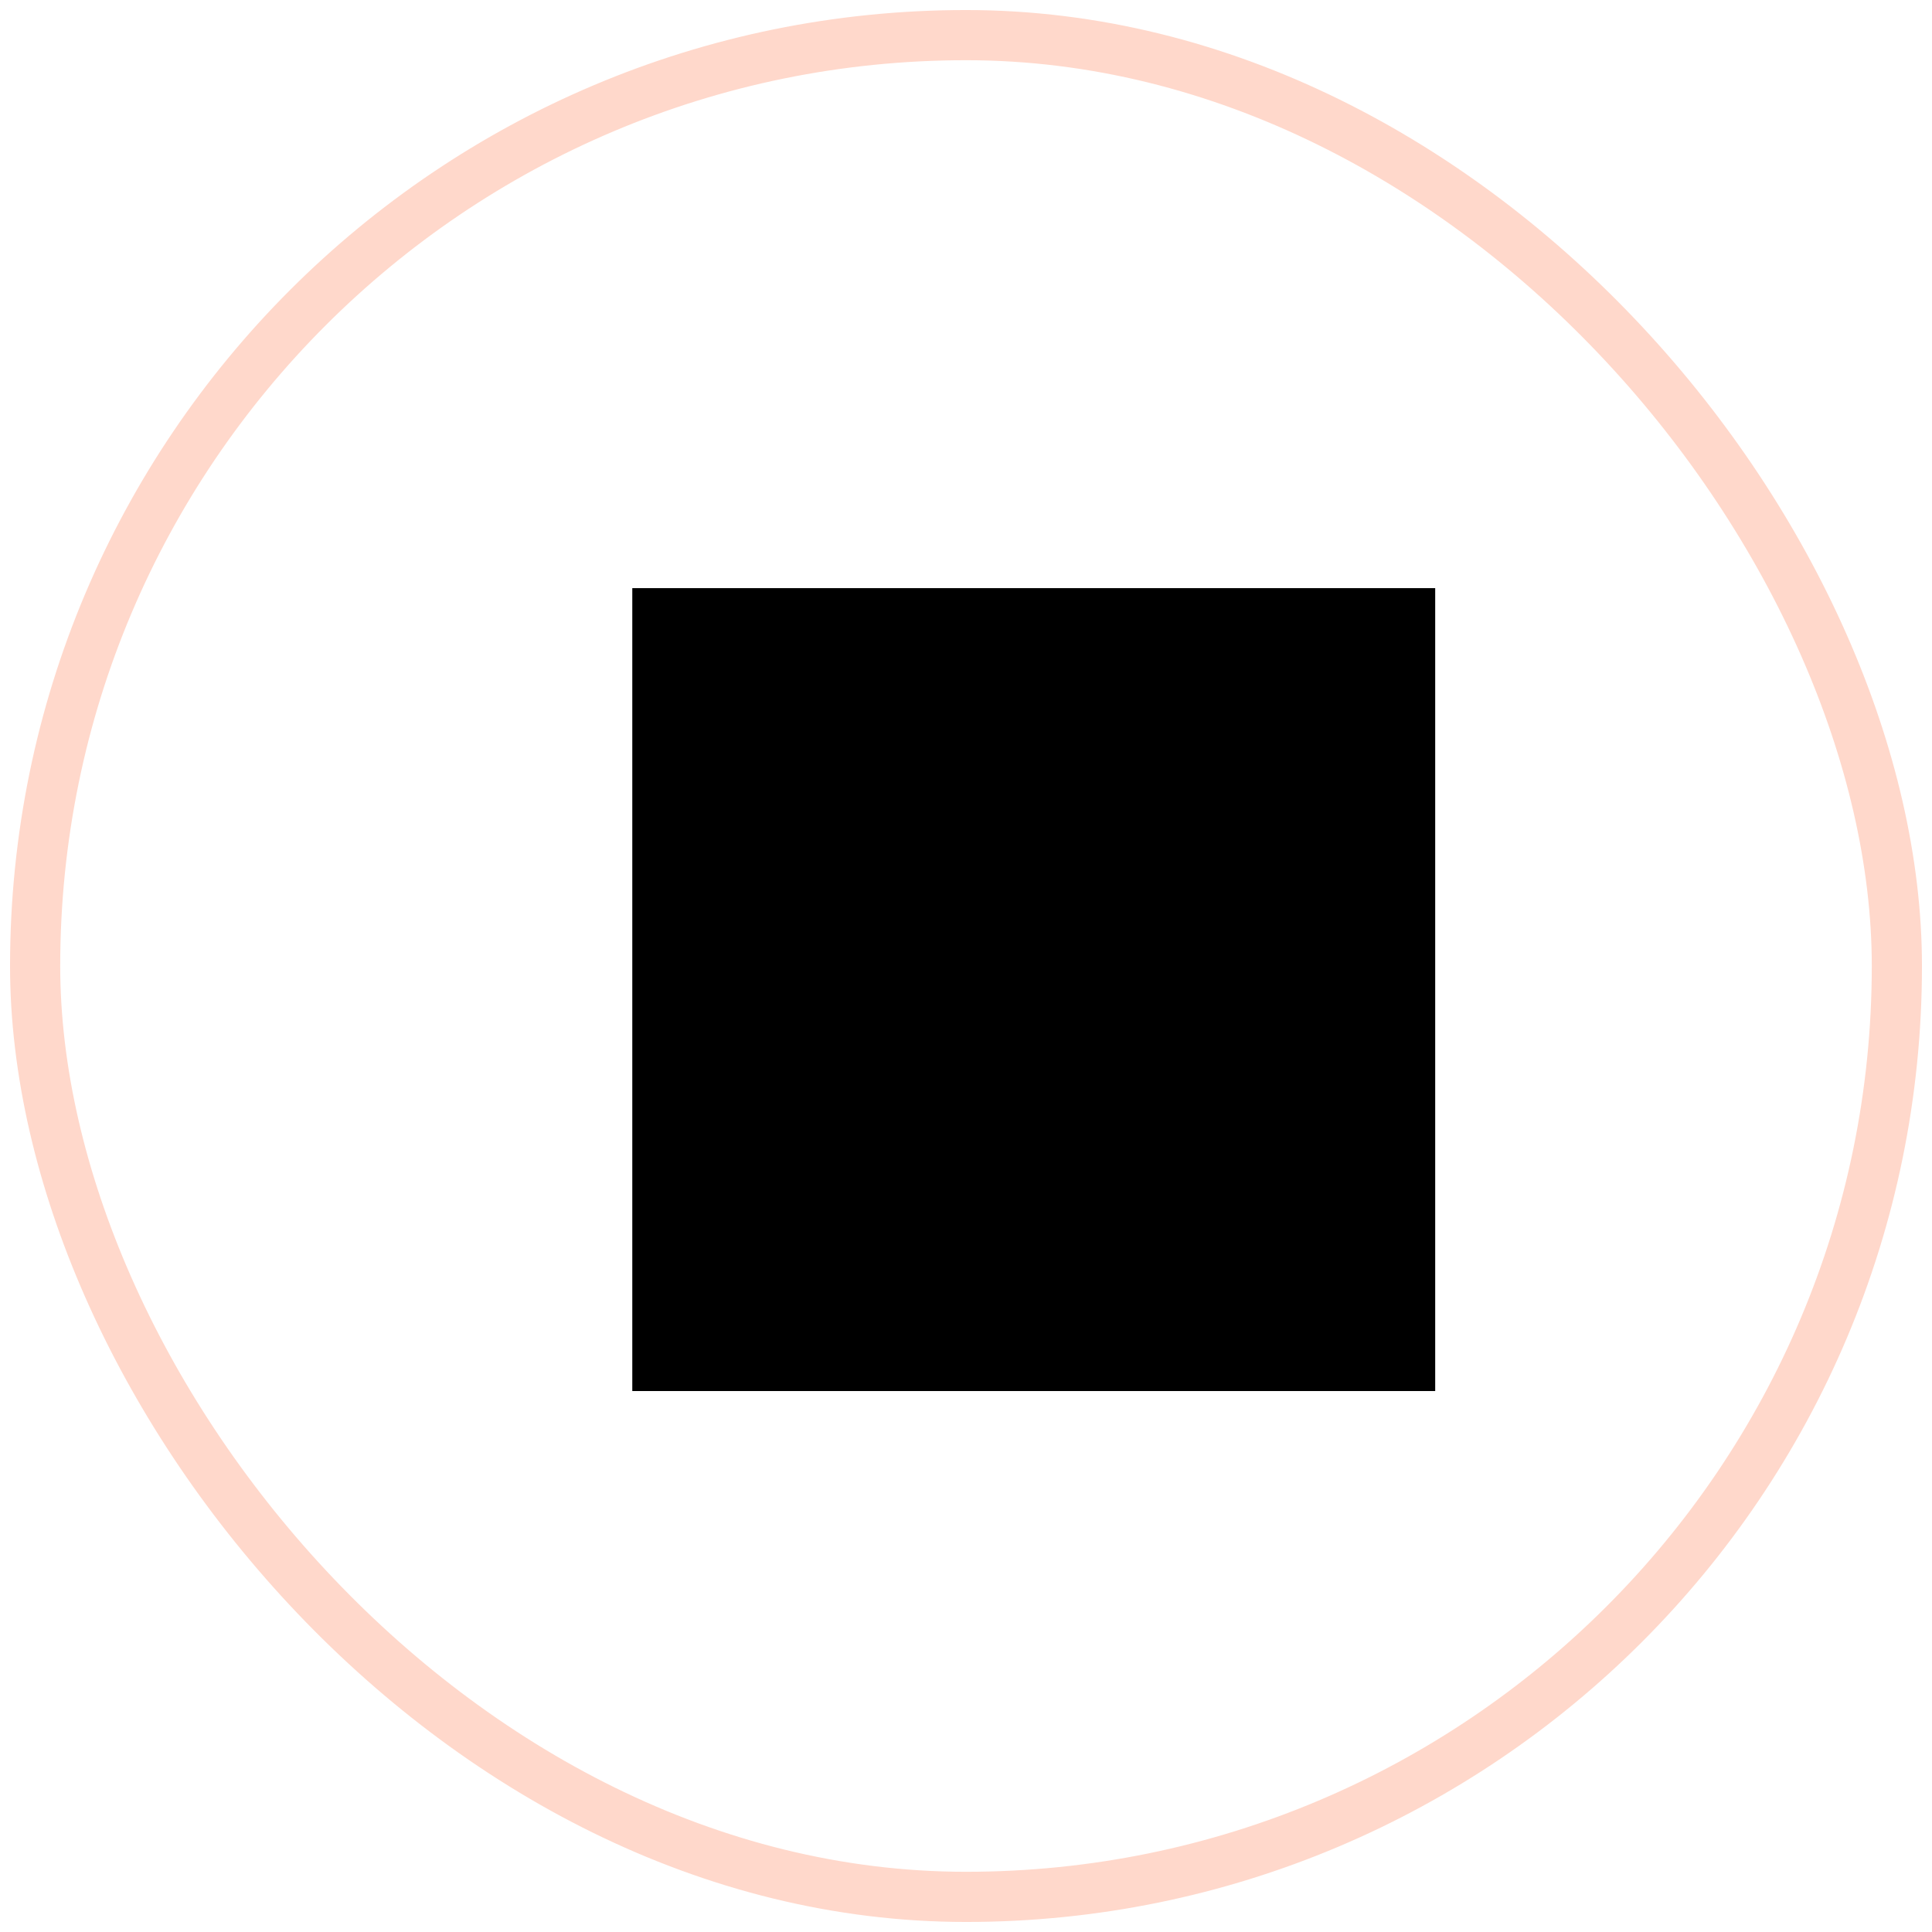 <svg width="110" height="110" viewBox="0 0 110 110" fill="none" xmlns="http://www.w3.org/2000/svg">
<rect x="2" y="2" width="106" height="106" rx="53" stroke="#FFD8CB" stroke-width="2.857"/>
<path d="M36 79.2H81.714V33.486H36V79.2Z" fill="black"/>
</svg>
